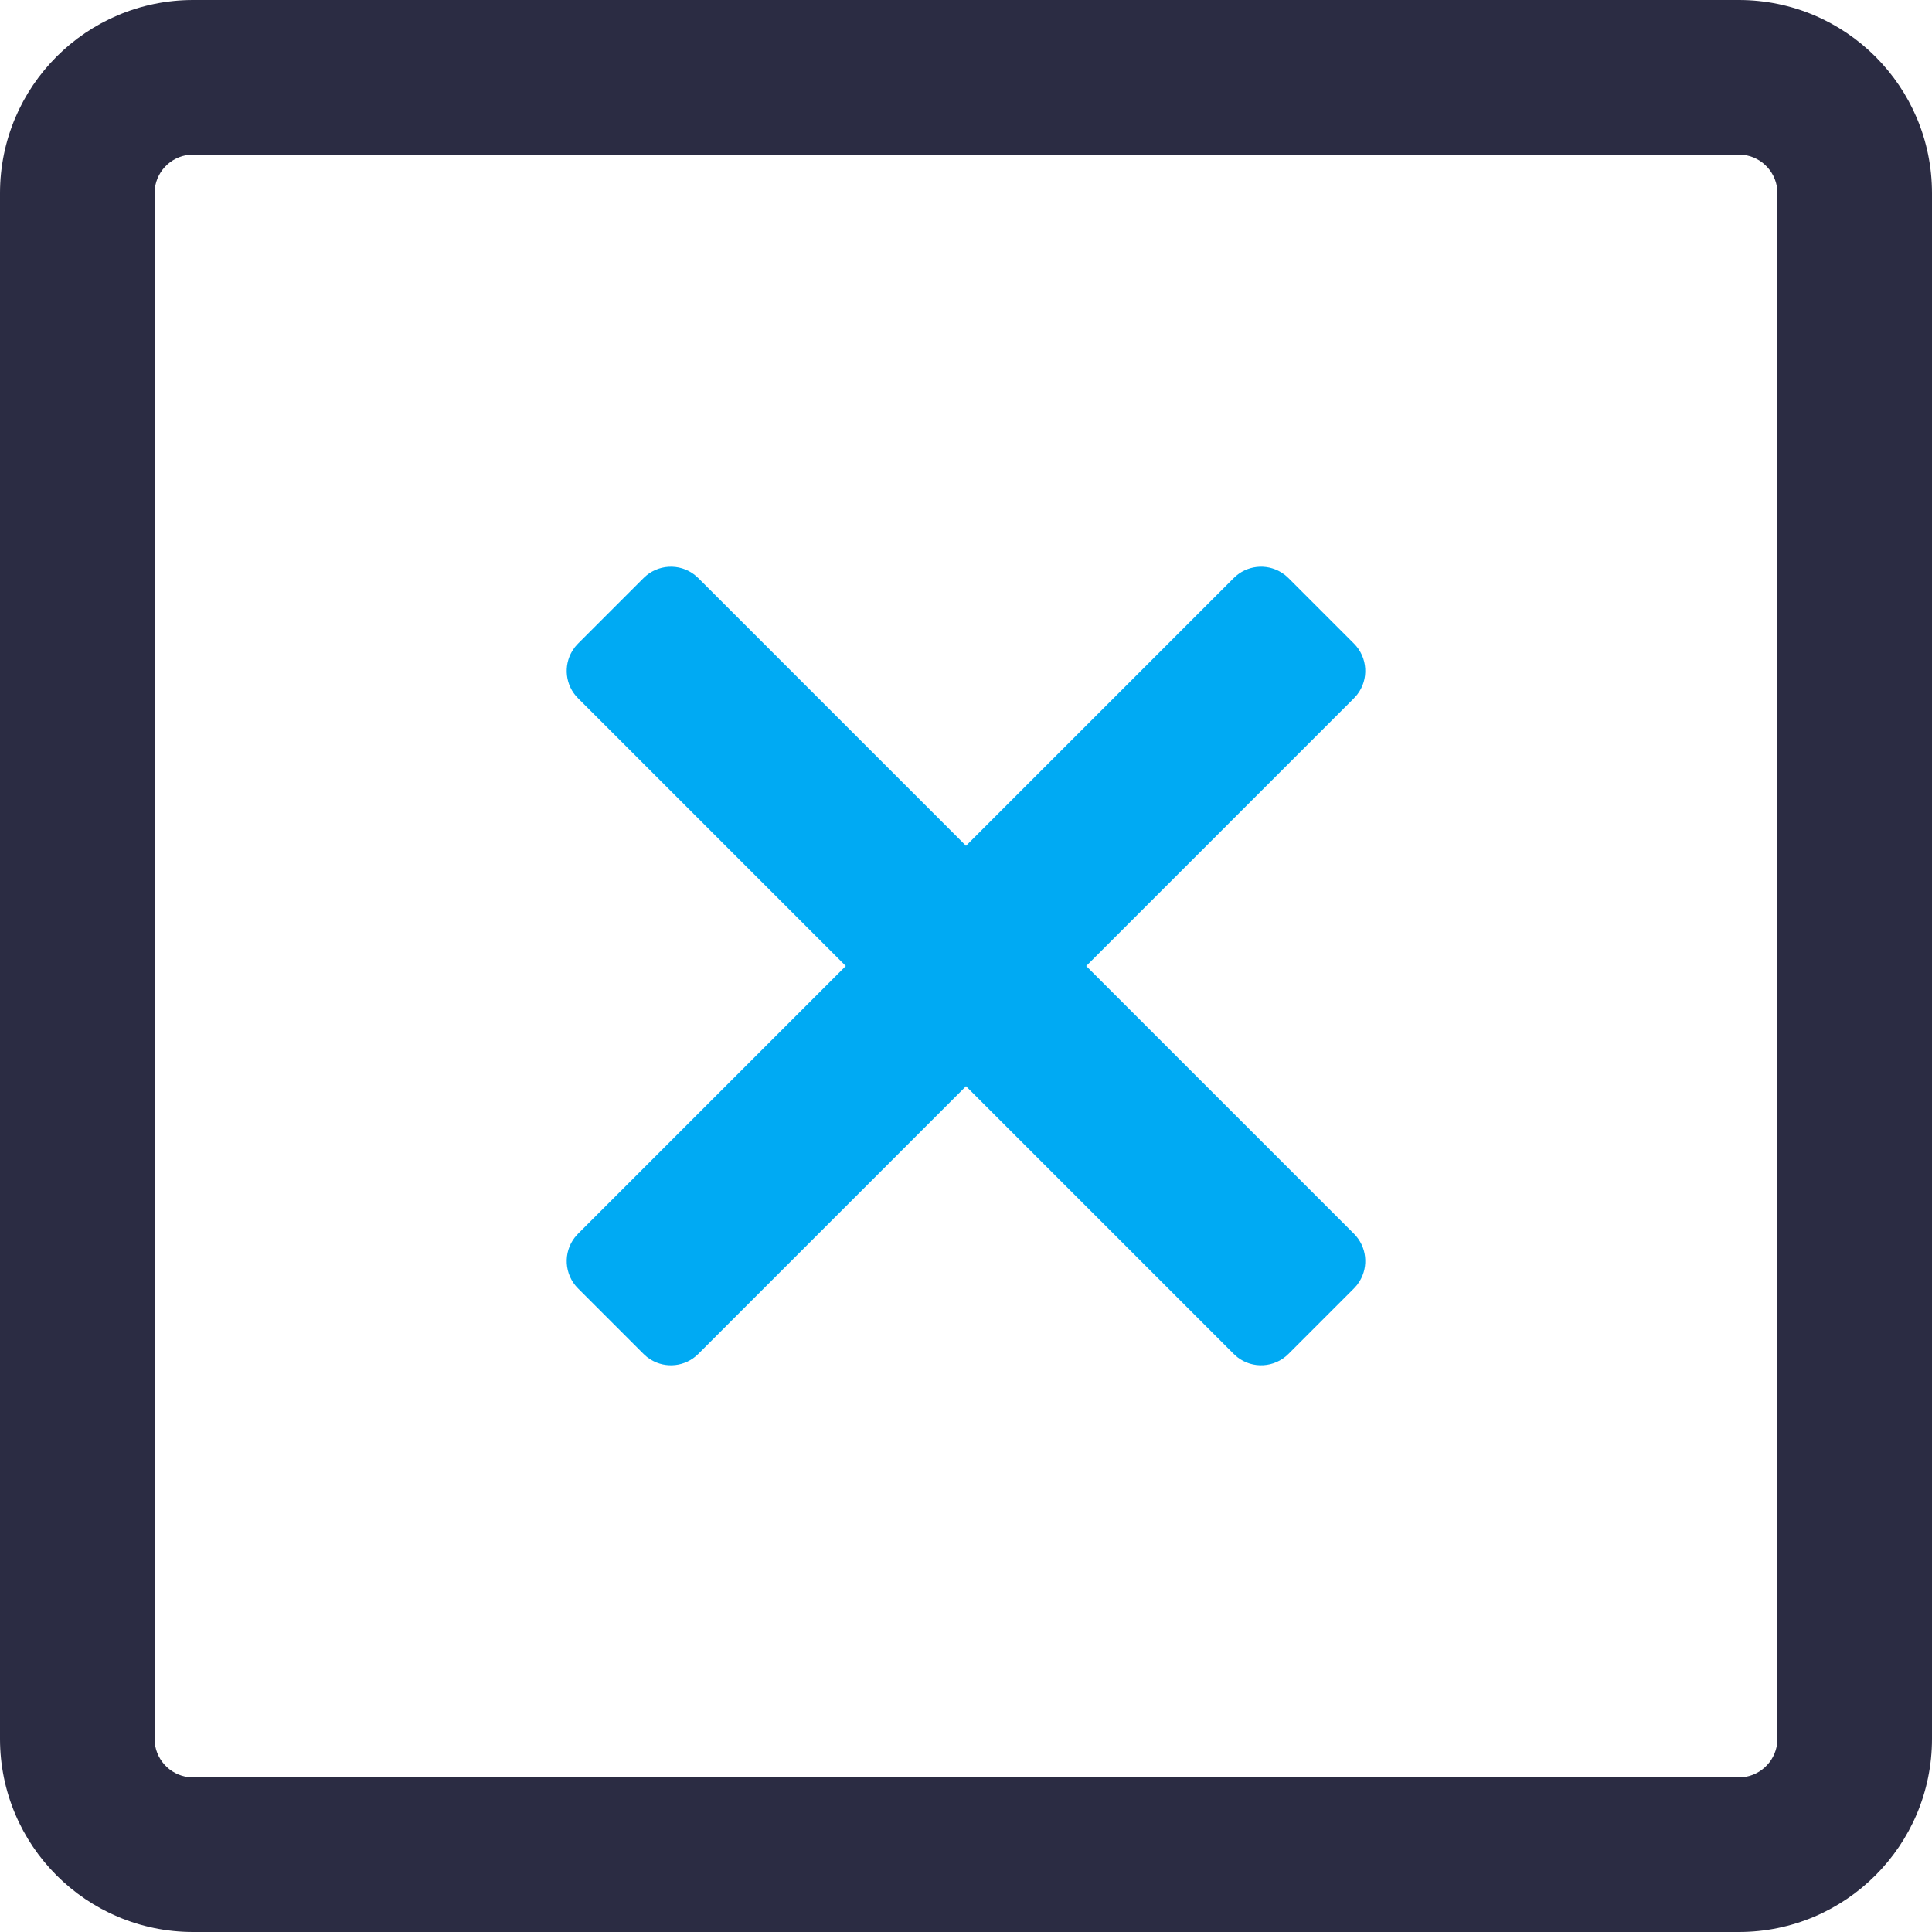 <?xml version="1.0" encoding="UTF-8"?>
<!--suppress XmlDefaultAttributeValue -->
<svg width="50px" height="50px" viewBox="0 0 50 50" version="1.1" xmlns="http://www.w3.org/2000/svg">
    <title>icons/close</title>
    <g id="icons/close" stroke="none" stroke-width="1" fill="none" fill-rule="evenodd">
        <path d="M16.656,14.959 C17.017,14.599 17.584,14.571 17.976,14.876 L18.07,14.959 L25,21.889 L31.93,14.959 C32.262,14.627 32.77,14.577 33.155,14.811 L33.257,14.881 L33.344,14.959 L35.041,16.656 C35.401,17.017 35.429,17.584 35.124,17.976 L35.041,18.07 L28.111,25 L35.041,31.93 C35.373,32.262 35.423,32.77 35.189,33.155 L35.119,33.257 L35.041,33.344 L33.344,35.041 C32.983,35.401 32.416,35.429 32.024,35.124 L31.93,35.041 L25,28.111 L18.07,35.041 C17.738,35.373 17.23,35.423 16.845,35.189 L16.743,35.119 L16.656,35.041 L14.959,33.344 C14.599,32.983 14.571,32.416 14.876,32.024 L14.959,31.93 L21.889,25 L14.959,18.07 C14.627,17.738 14.577,17.23 14.811,16.845 L14.881,16.743 L14.959,16.656 L16.656,14.959 Z"
              id="Path" fill="#00AAF3"></path>
        <path d="M45,0 C47.761,0 50,2.239 50,5 L50,45 C50,47.761 47.761,50 45,50 L5,50 C2.239,50 0,47.761 0,45 L0,5 C0,2.239 2.239,0 5,0 L45,0 Z M45,4 L5,4 C4.487,4 4.064,4.386 4.007,4.883 L4,5 L4,45 C4,45.513 4.386,45.936 4.883,45.993 L5,46 L45,46 C45.513,46 45.936,45.614 45.993,45.117 L46,45 L46,5 C46,4.487 45.614,4.064 45.117,4.007 L45,4 Z"
              id="Rectangle" fill="#2B2C43" fill-rule="nonzero"></path>
    </g>
</svg>
